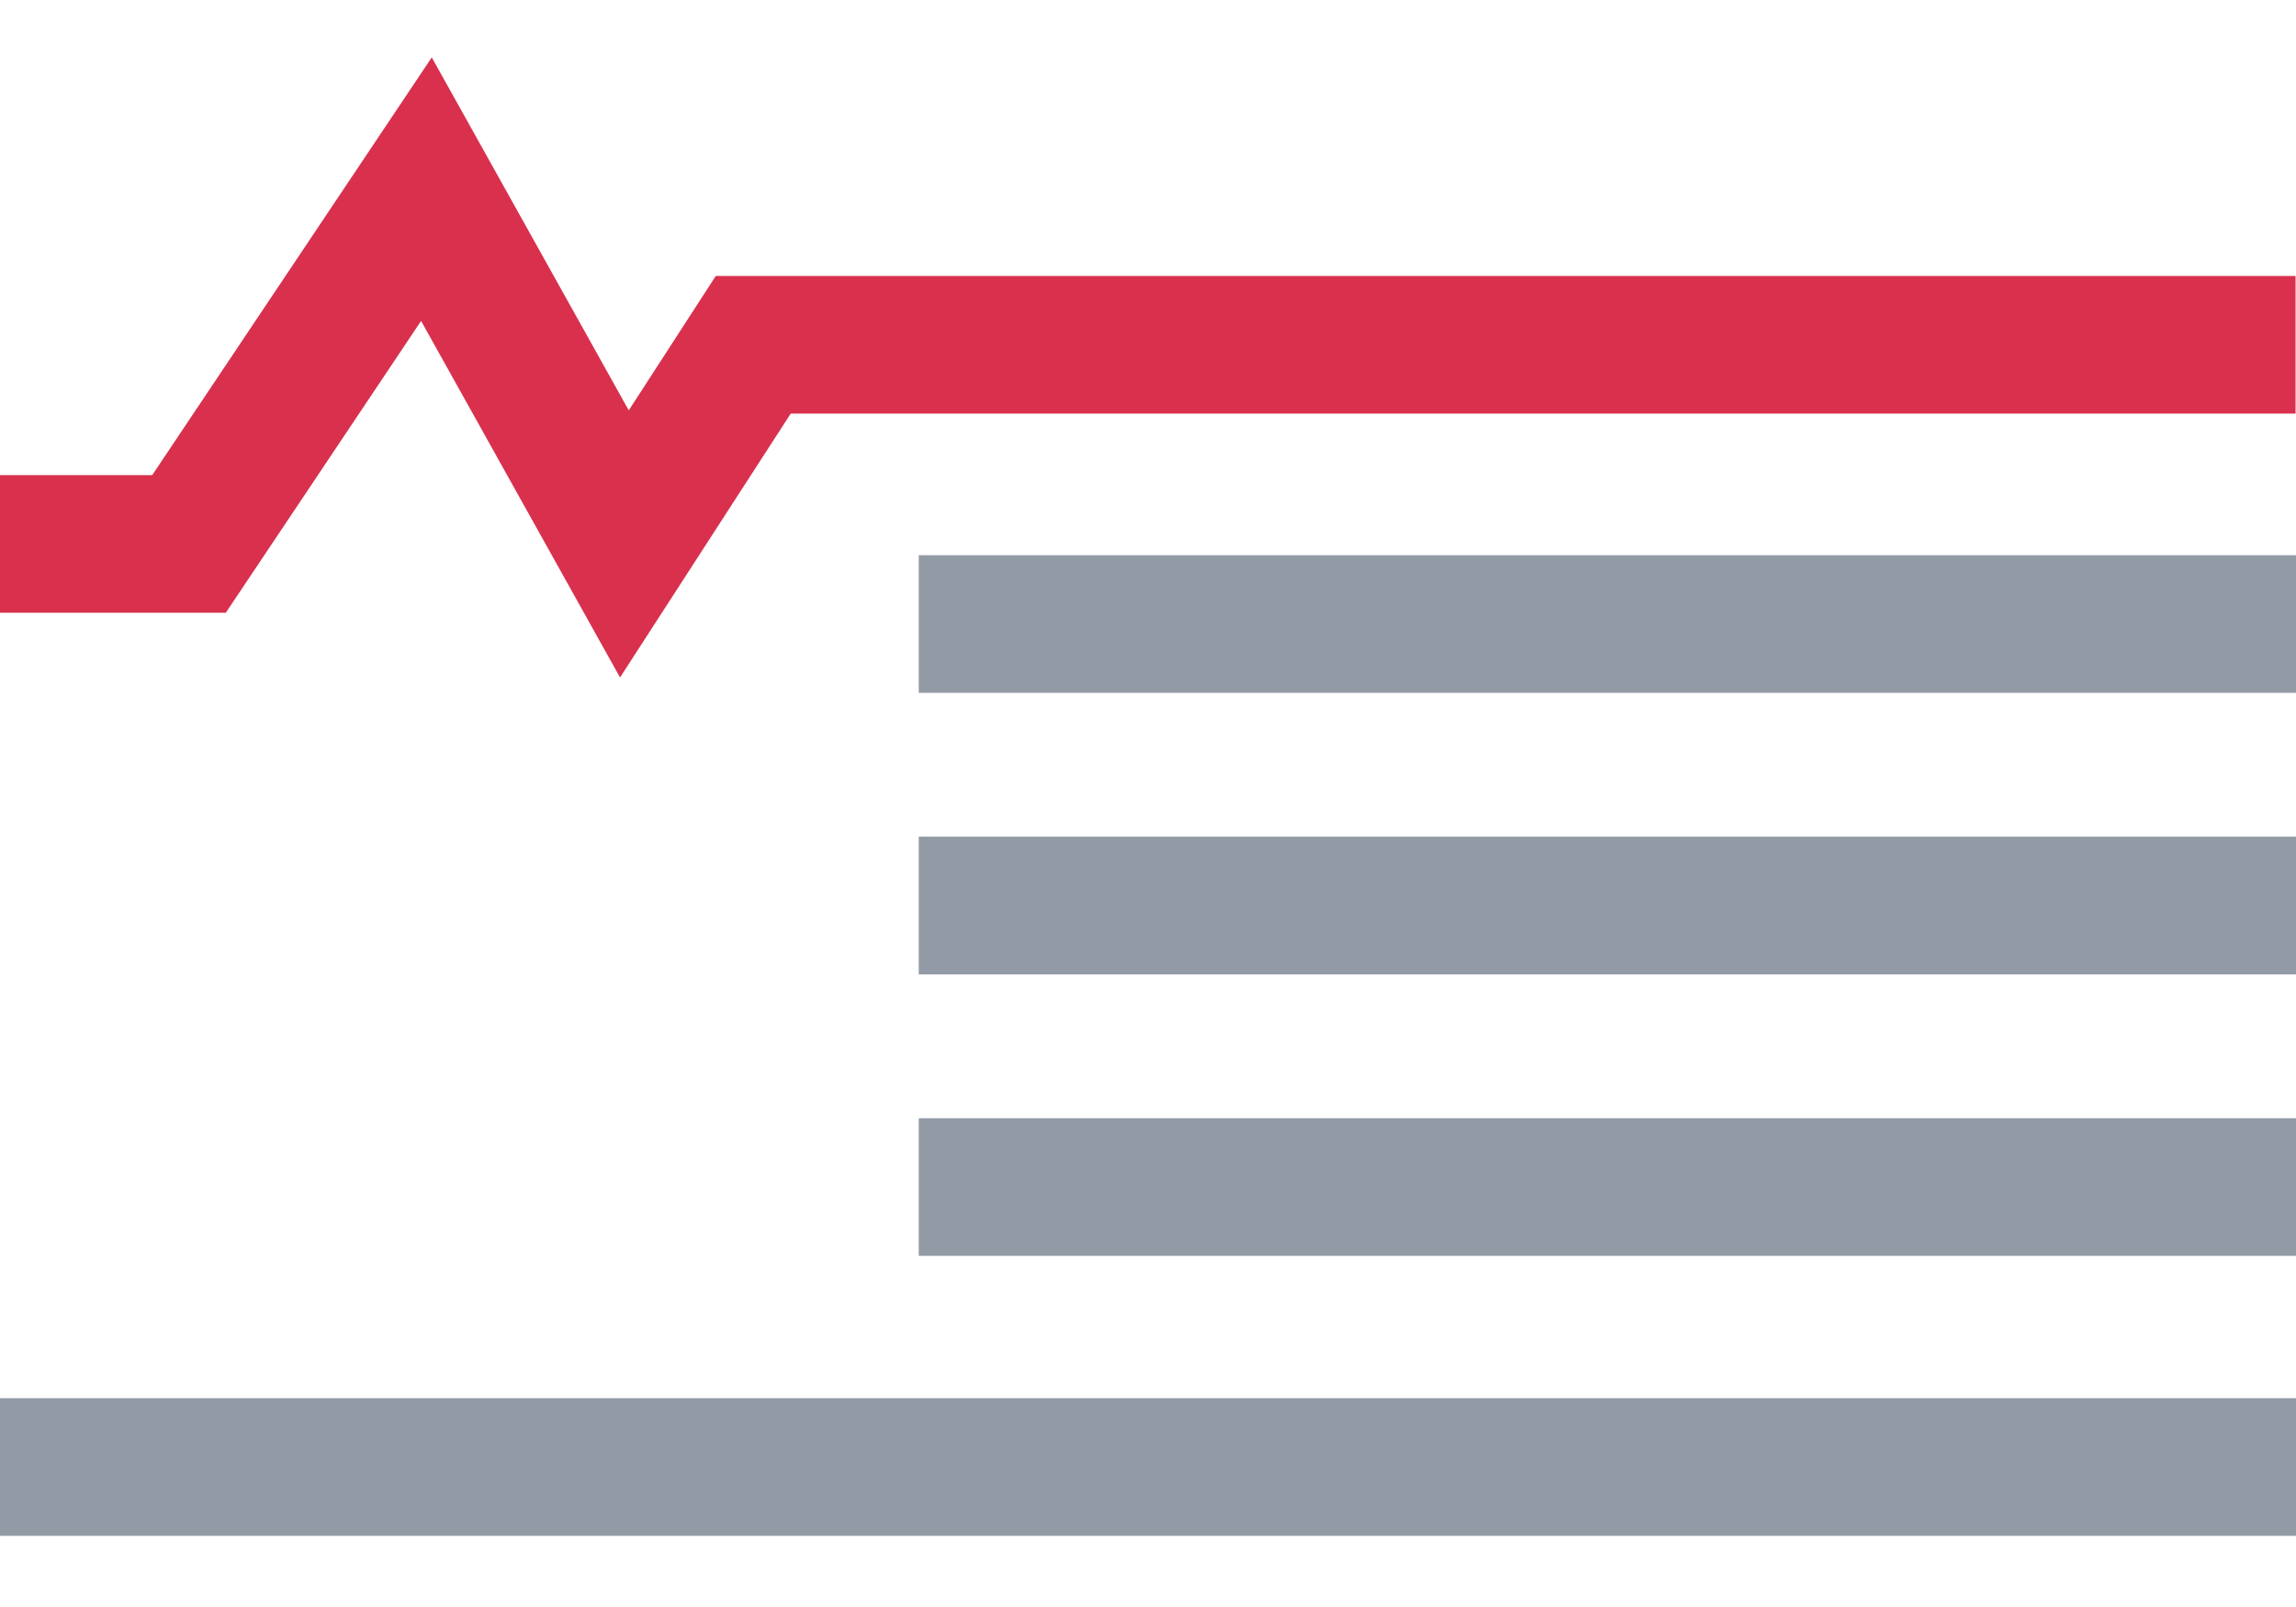 <svg width="20" height="14" viewBox="0 0 20 14" fill="none" xmlns="http://www.w3.org/2000/svg">
<path fill-rule="evenodd" clip-rule="evenodd" d="M20 4.837H8.003V6.036H20V4.837ZM20 7.289H8.003V8.489H20V7.289ZM8.003 9.742H20V10.941H8.003V9.742ZM20 12.181H0V13.38H20V12.181Z" fill="#929AA5"/>
<path d="M3.668 2.796L5.401 5.902L6.888 3.603H19.996V2.404H6.235L5.477 3.575L3.761 0.5L1.326 4.139H0V5.338H1.967L3.668 2.796Z" fill="#D9304E"/>
</svg>
